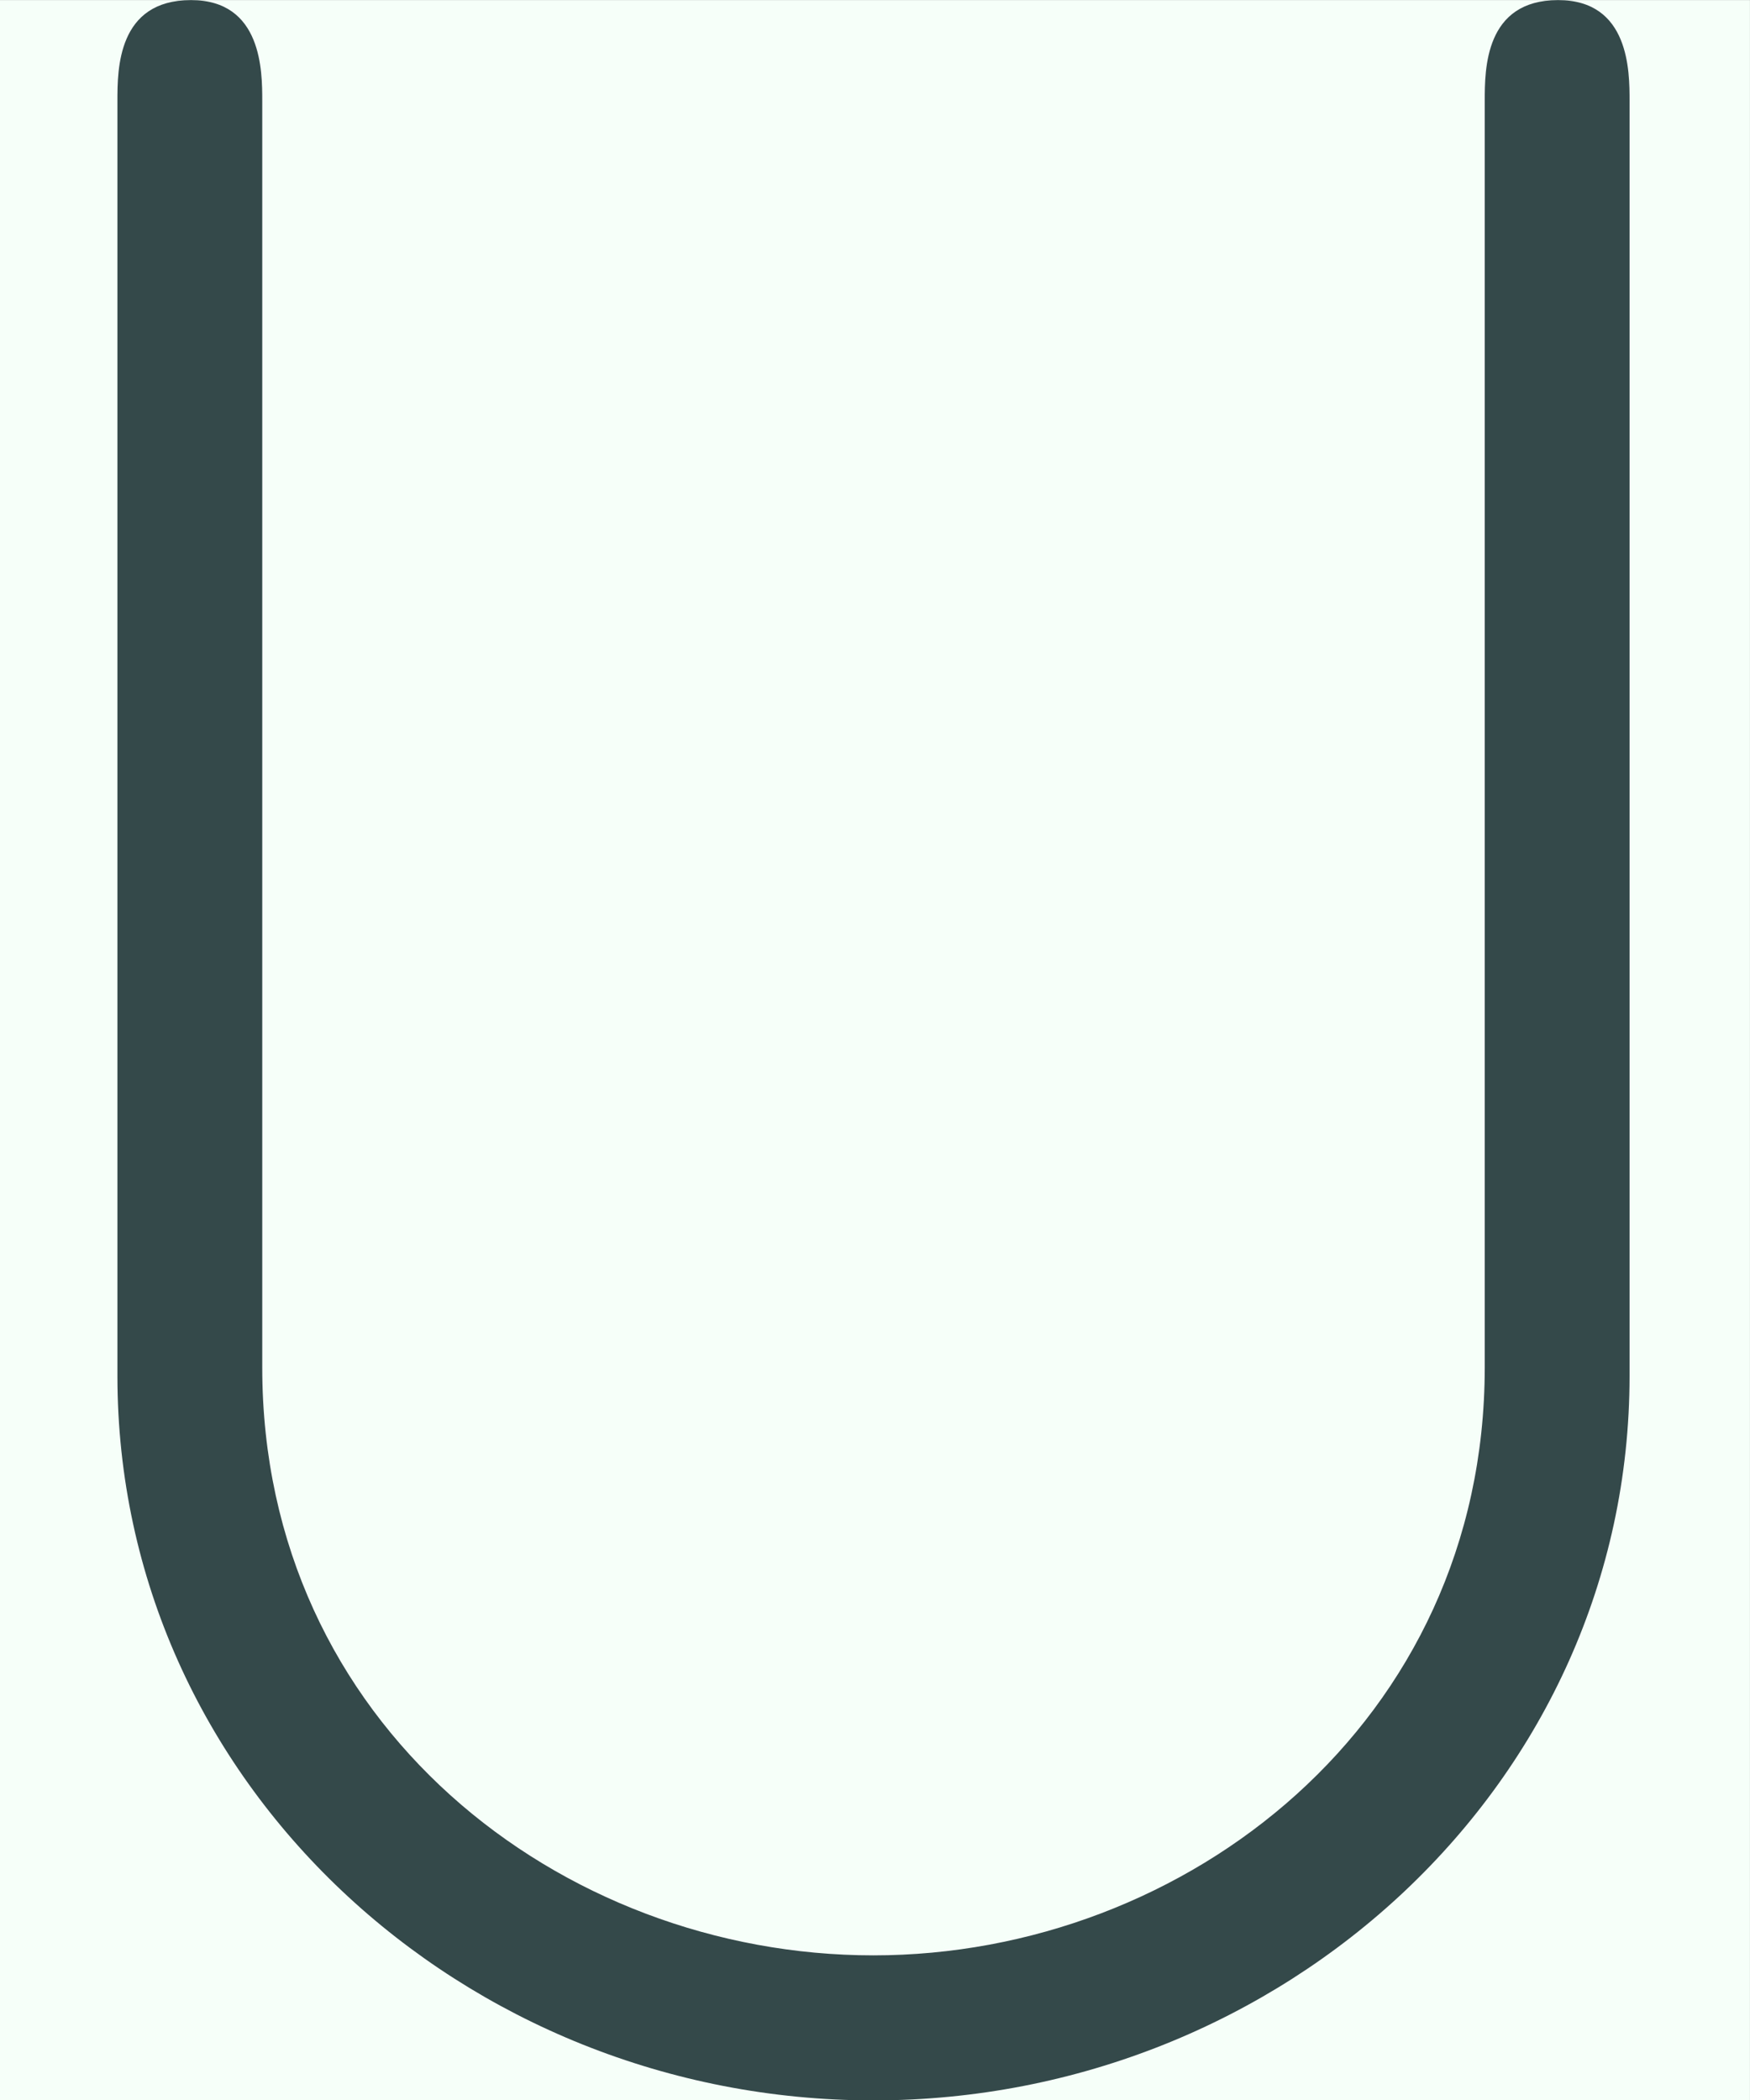<?xml version='1.0' encoding='UTF-8'?>
<!-- This file was generated by dvisvgm 2.14 -->
<svg version='1.1' xmlns='http://www.w3.org/2000/svg' xmlns:xlink='http://www.w3.org/1999/xlink' width='13.639pt' height='16.367pt' viewBox='-23.881 16.219 13.639 16.367'>
<rect x="-23.881" y="16.219" width="13.639" height="16.367" fill="#808080" stroke="none"/>
<defs>
<path id='g0-83' d='M7.044 6.486C7.044 8.169 5.629 9.275 4.144 9.275S1.245 8.179 1.245 6.486V.478C1.245 .339 1.245 0 .907 0C.558 0 .558 .329 .558 .478V6.526C.558 8.458 2.202 9.963 4.144 9.963S7.731 8.458 7.731 6.526V.478C7.731 .339 7.731 0 7.392 0C7.044 0 7.044 .329 7.044 .478V6.486Z'/>
</defs>
<g id='page1' transform='matrix(1.643 0 0 1.643 0 0)'>
<rect x='-14.536' y='9.872' width='8.302' height='9.963' fill='#f6fff9'/>
<g fill='#34494a'>
<use x='-14.536' y='9.872' xlink:href='#g0-83'/>
</g>
</g>
</svg>